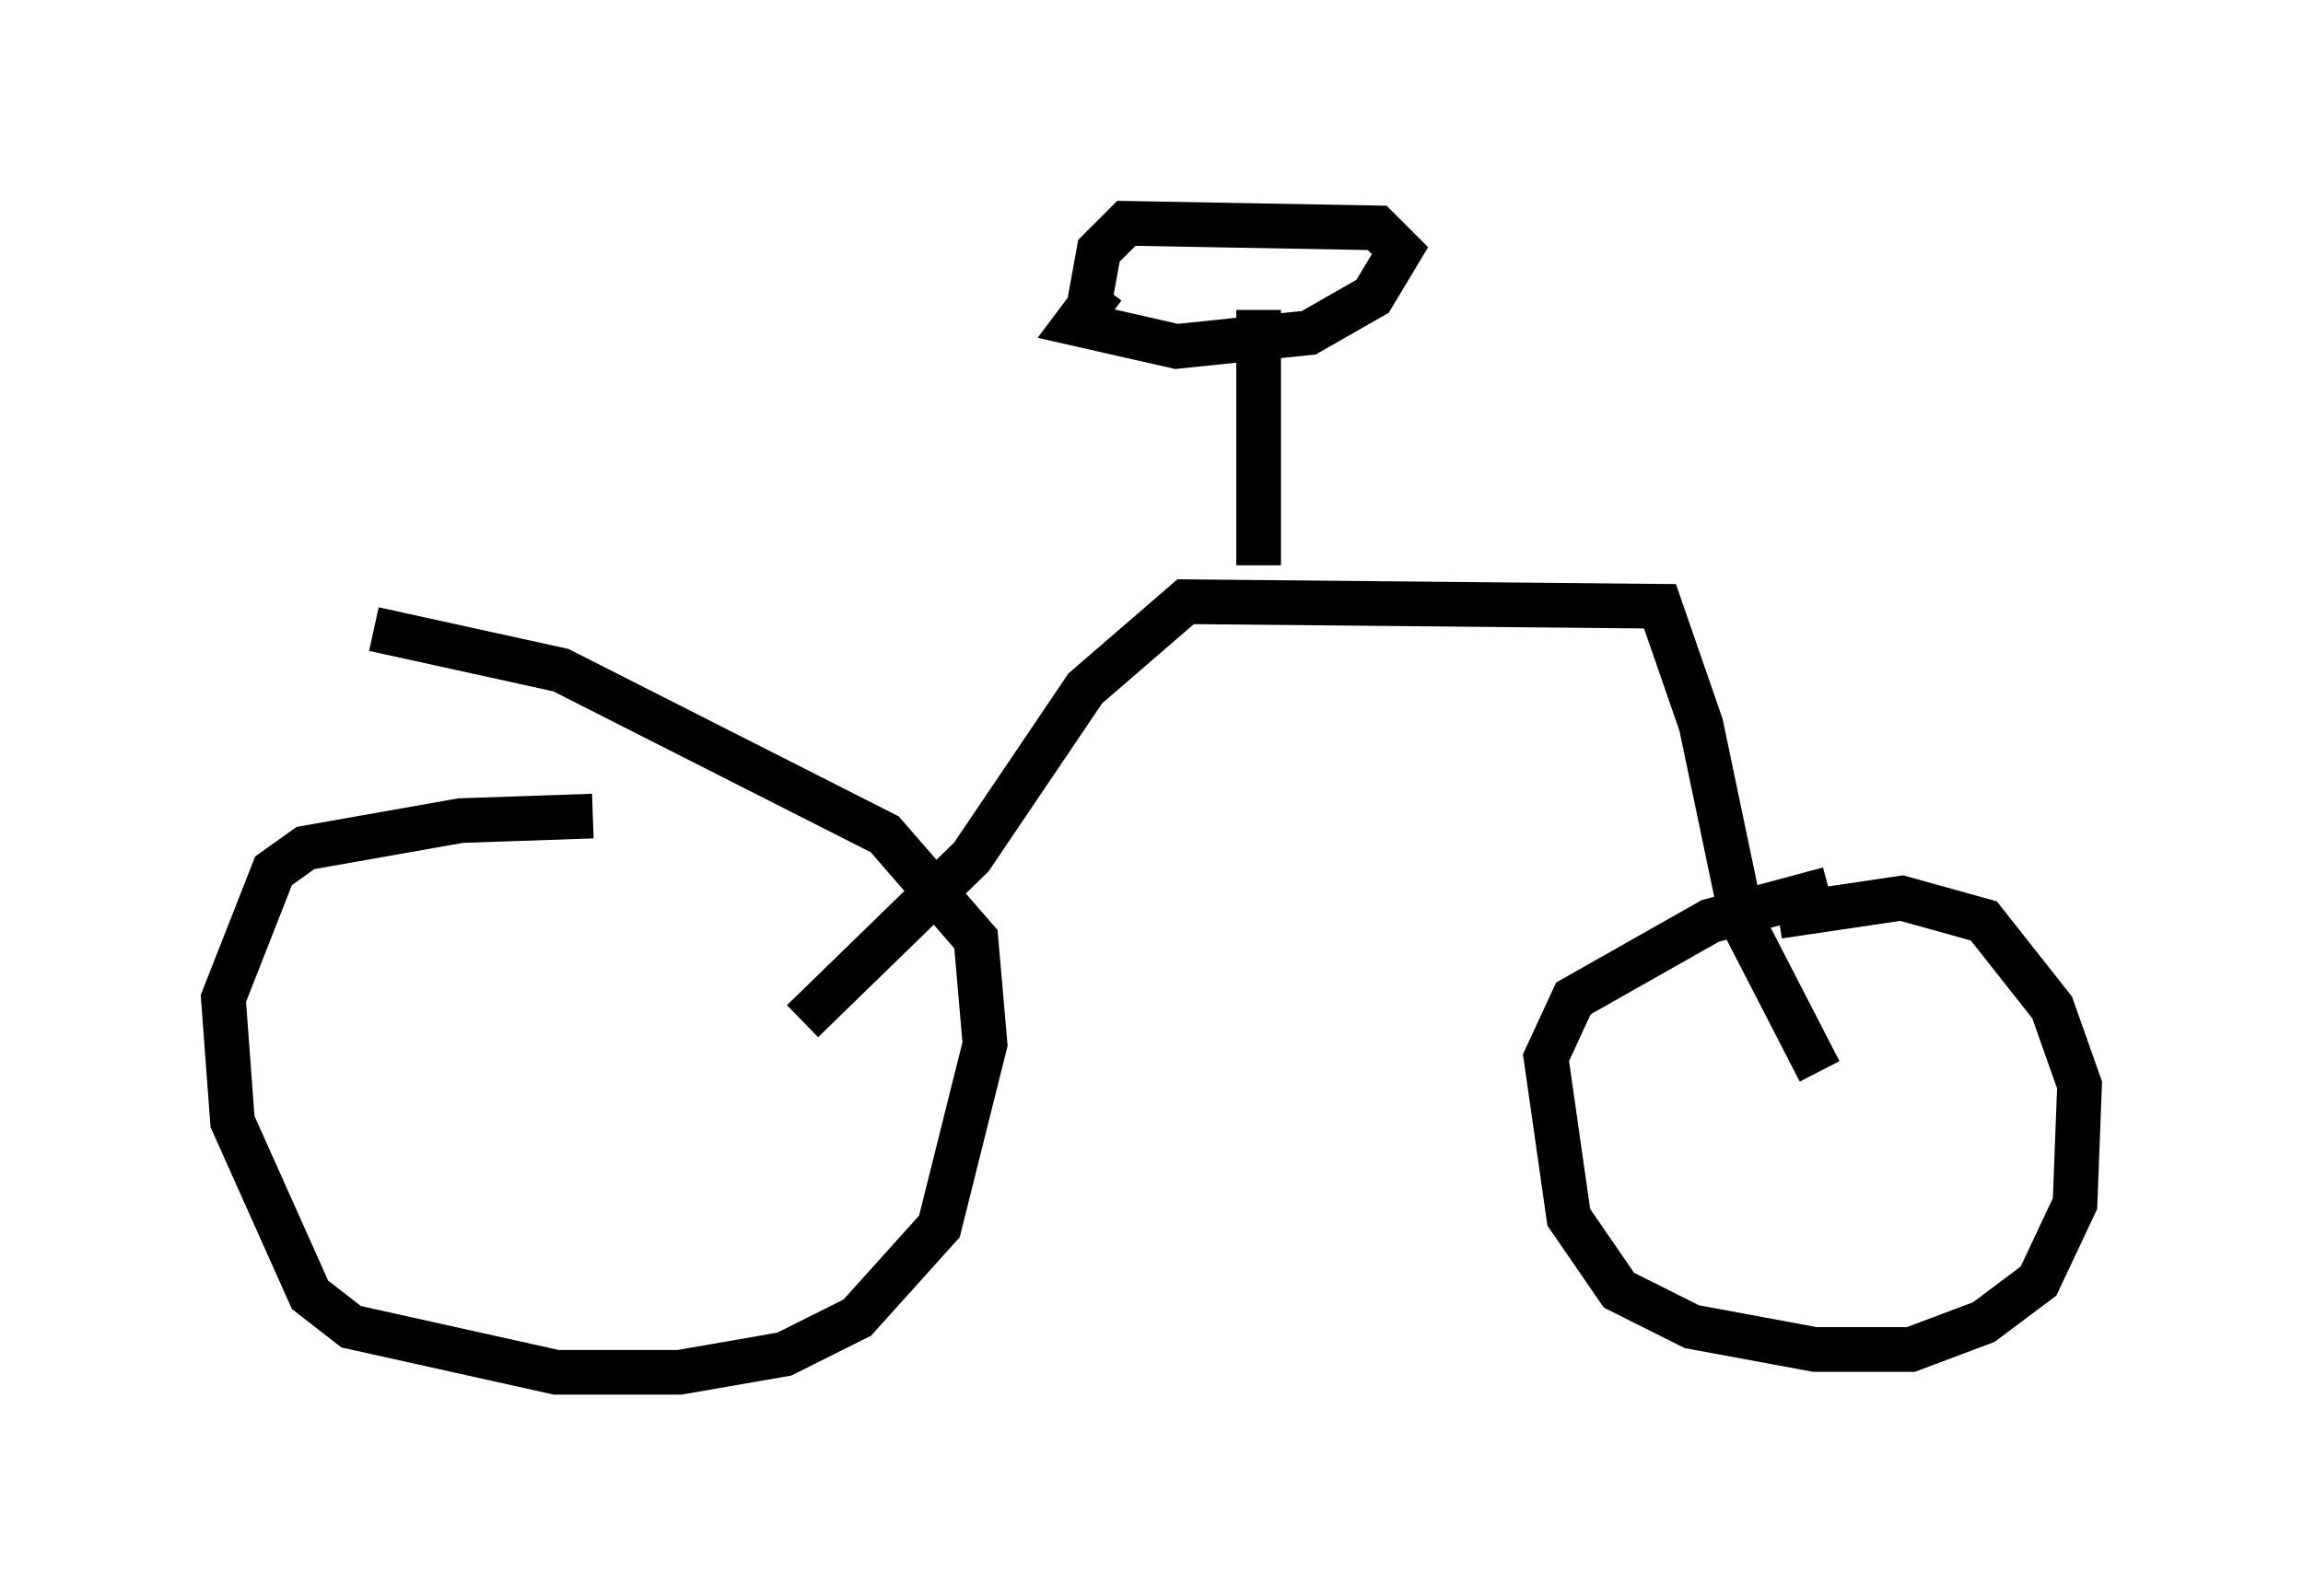 <?xml version="1.0" encoding="utf-8" ?>
<svg baseProfile="full" height="35.725" version="1.1" width="51.548" xmlns="http://www.w3.org/2000/svg" xmlns:ev="http://www.w3.org/2001/xml-events" xmlns:xlink="http://www.w3.org/1999/xlink"><defs /><rect fill="white" height="35.725" width="51.548" x="0" y="0" /><path d="M14.494, 18.577 m-1.225, -0.306 l-2.96, 0.102 -3.471, 0.613 l-0.715, 0.51 -1.123, 2.858 l0.204, 2.756 1.735, 3.879 l0.919, 0.715 4.594, 1.021 l2.756, 0.0 2.348, -0.408 l1.633, -0.817 1.838, -2.042 l1.021, -4.083 -0.204, -2.348 l-2.042, -2.348 -7.248, -3.675 l-4.185, -0.919 m32.565, 5.819 l-2.654, 0.715 -3.063, 1.735 l-0.613, 1.327 0.51, 3.573 l1.123, 1.633 1.633, 0.817 l2.756, 0.51 2.144, 0.0 l1.633, -0.613 1.225, -0.919 l0.817, -1.735 0.102, -2.654 l-0.613, -1.735 -1.531, -1.94 l-1.838, -0.51 -2.756, 0.408 m-21.846, 2.348 l3.777, -3.675 2.552, -3.777 l2.246, -1.94 10.617, 0.102 l0.919, 2.654 0.919, 4.39 l1.735, 3.369 m-12.556, -11.331 l0.0, -5.717 m-3.471, -0.51 l-0.613, 0.817 2.246, 0.51 l2.96, -0.306 1.429, -0.817 l0.613, -1.021 -0.51, -0.51 l-5.615, -0.102 -0.613, 0.613 l-0.204, 1.123 " fill="none" stroke="black" stroke-width="1" /></svg>